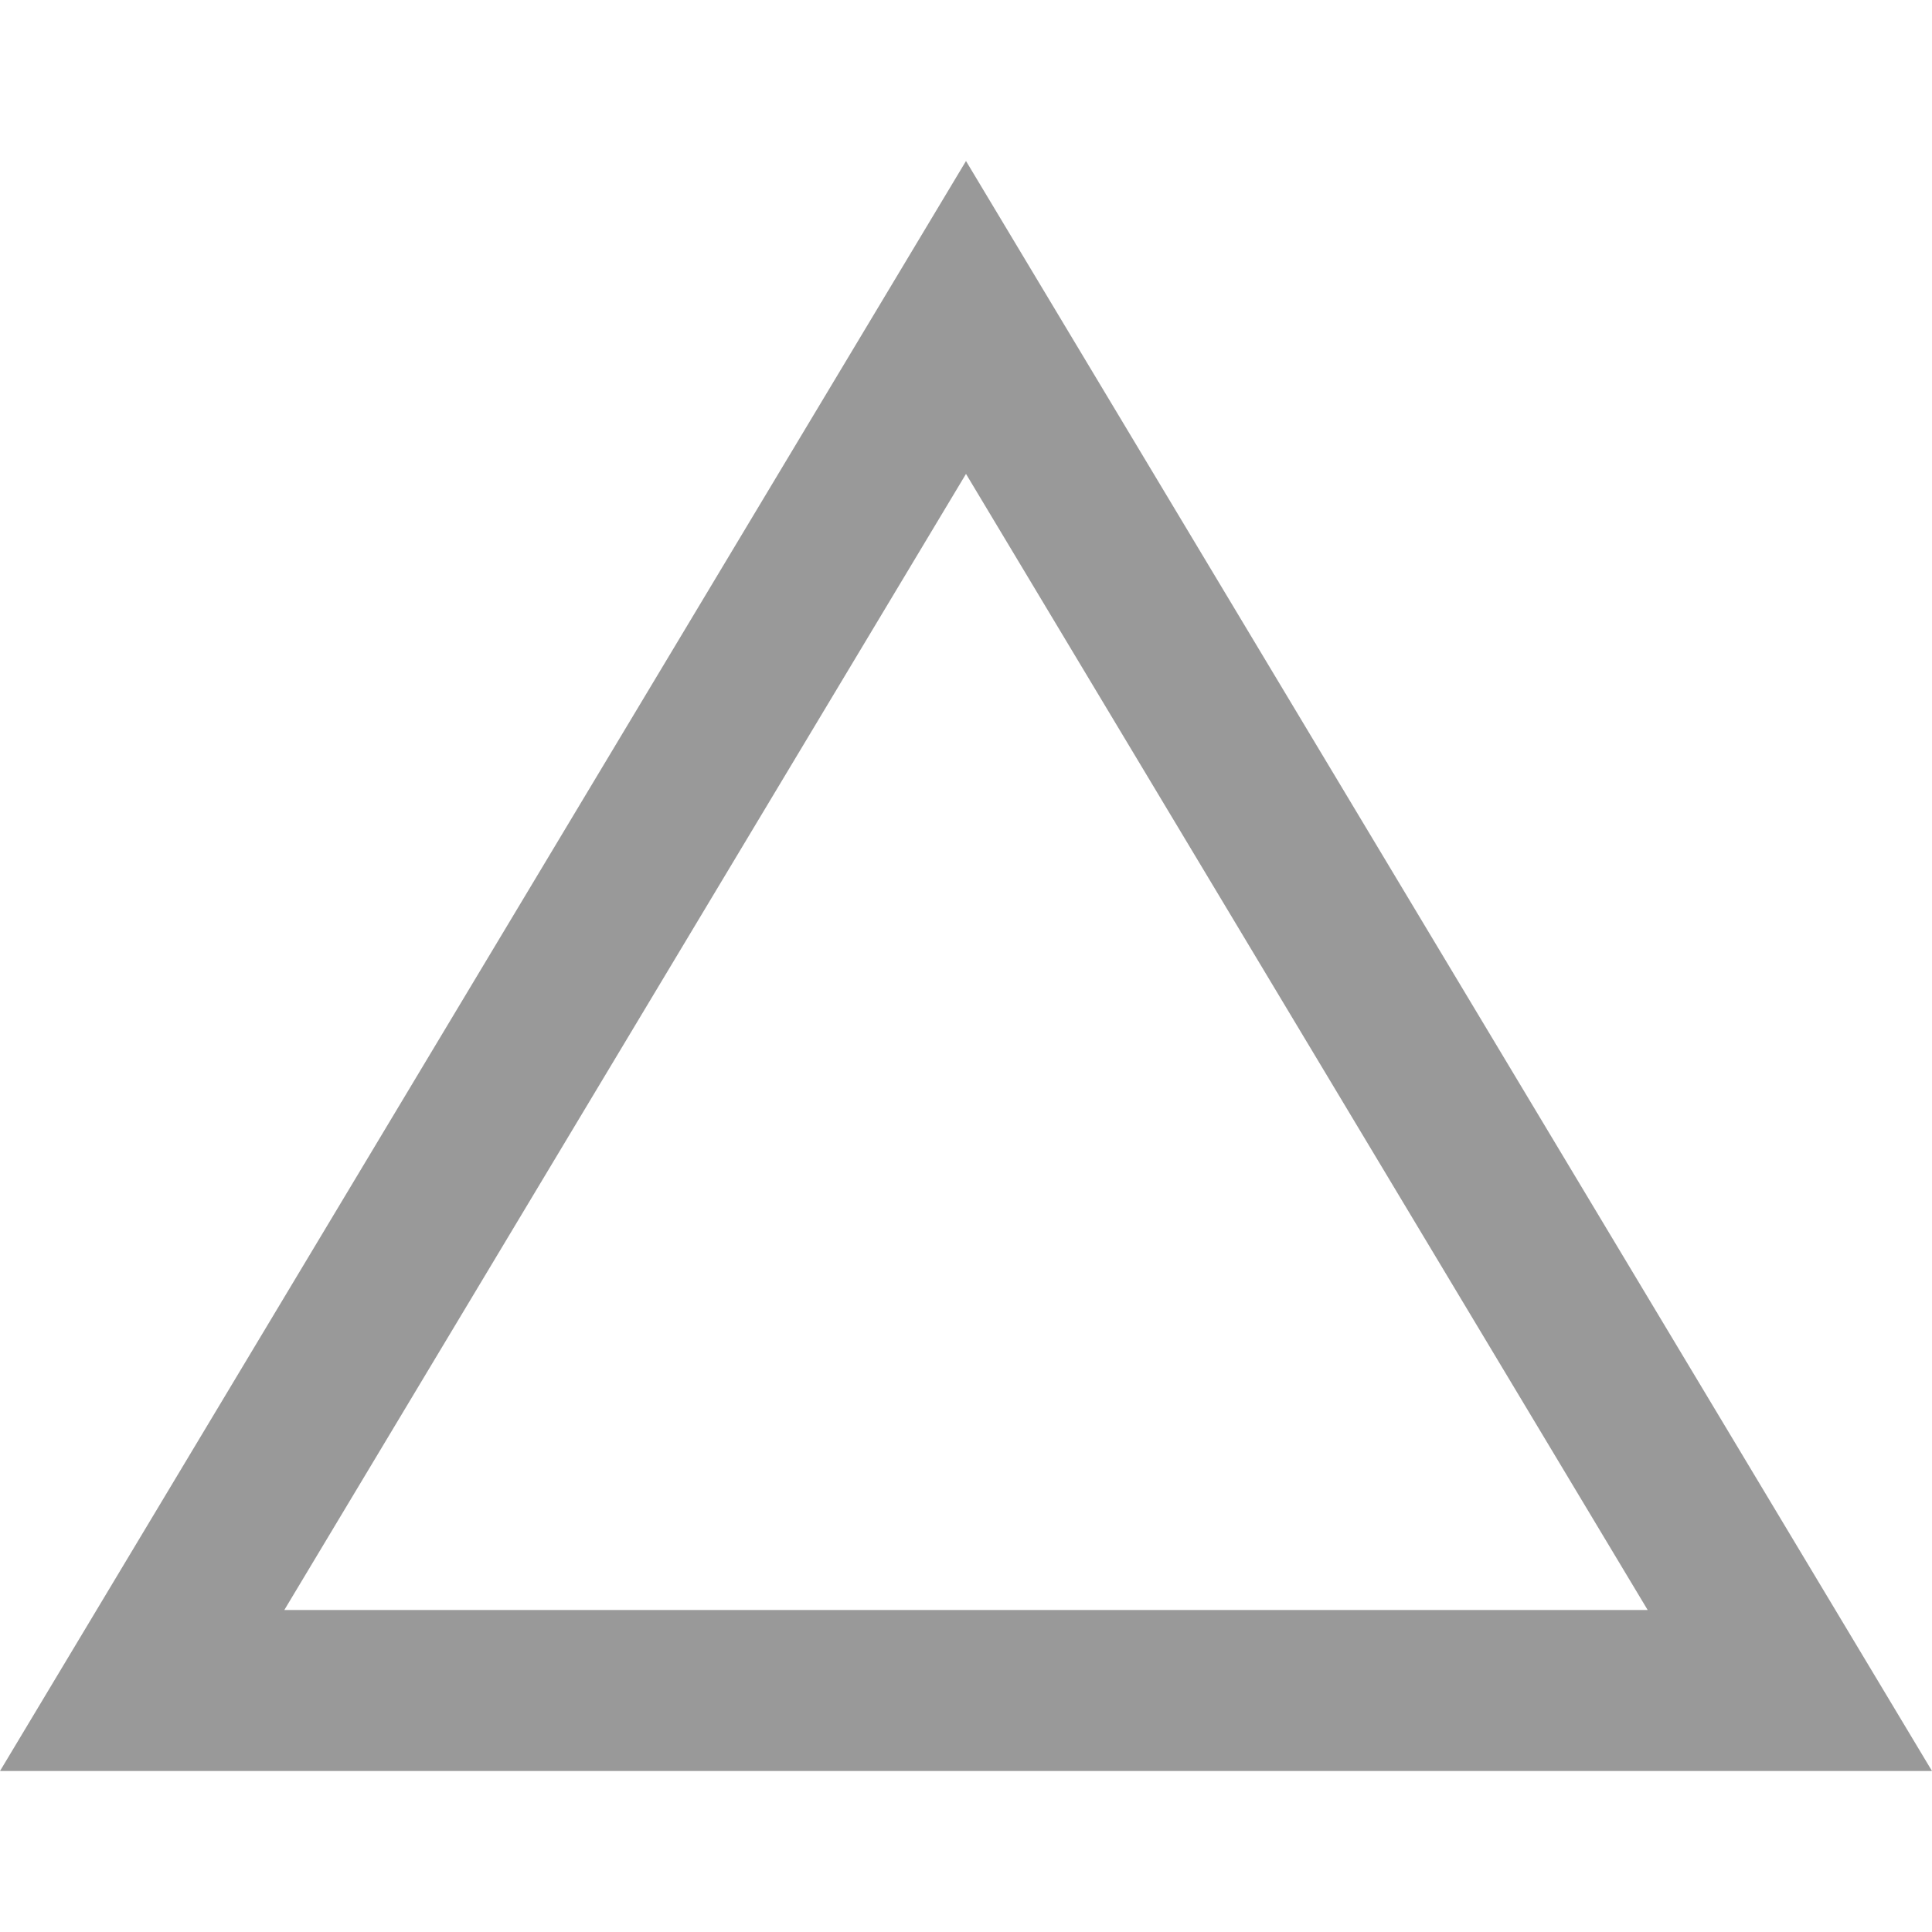 <?xml version="1.0"?>
<svg width="24" height="24" xmlns="http://www.w3.org/2000/svg" xmlns:svg="http://www.w3.org/2000/svg">
 <g>
  <title>Layer 1</title>
  <path transform="null" id="svg_1" d="m12,5.887l8.468,14.113l-16.936,0l8.468,-14.113zm0,-3.887l-12,20l24,0l-12,-20z" fill="#999999"/>
 </g>
</svg>
